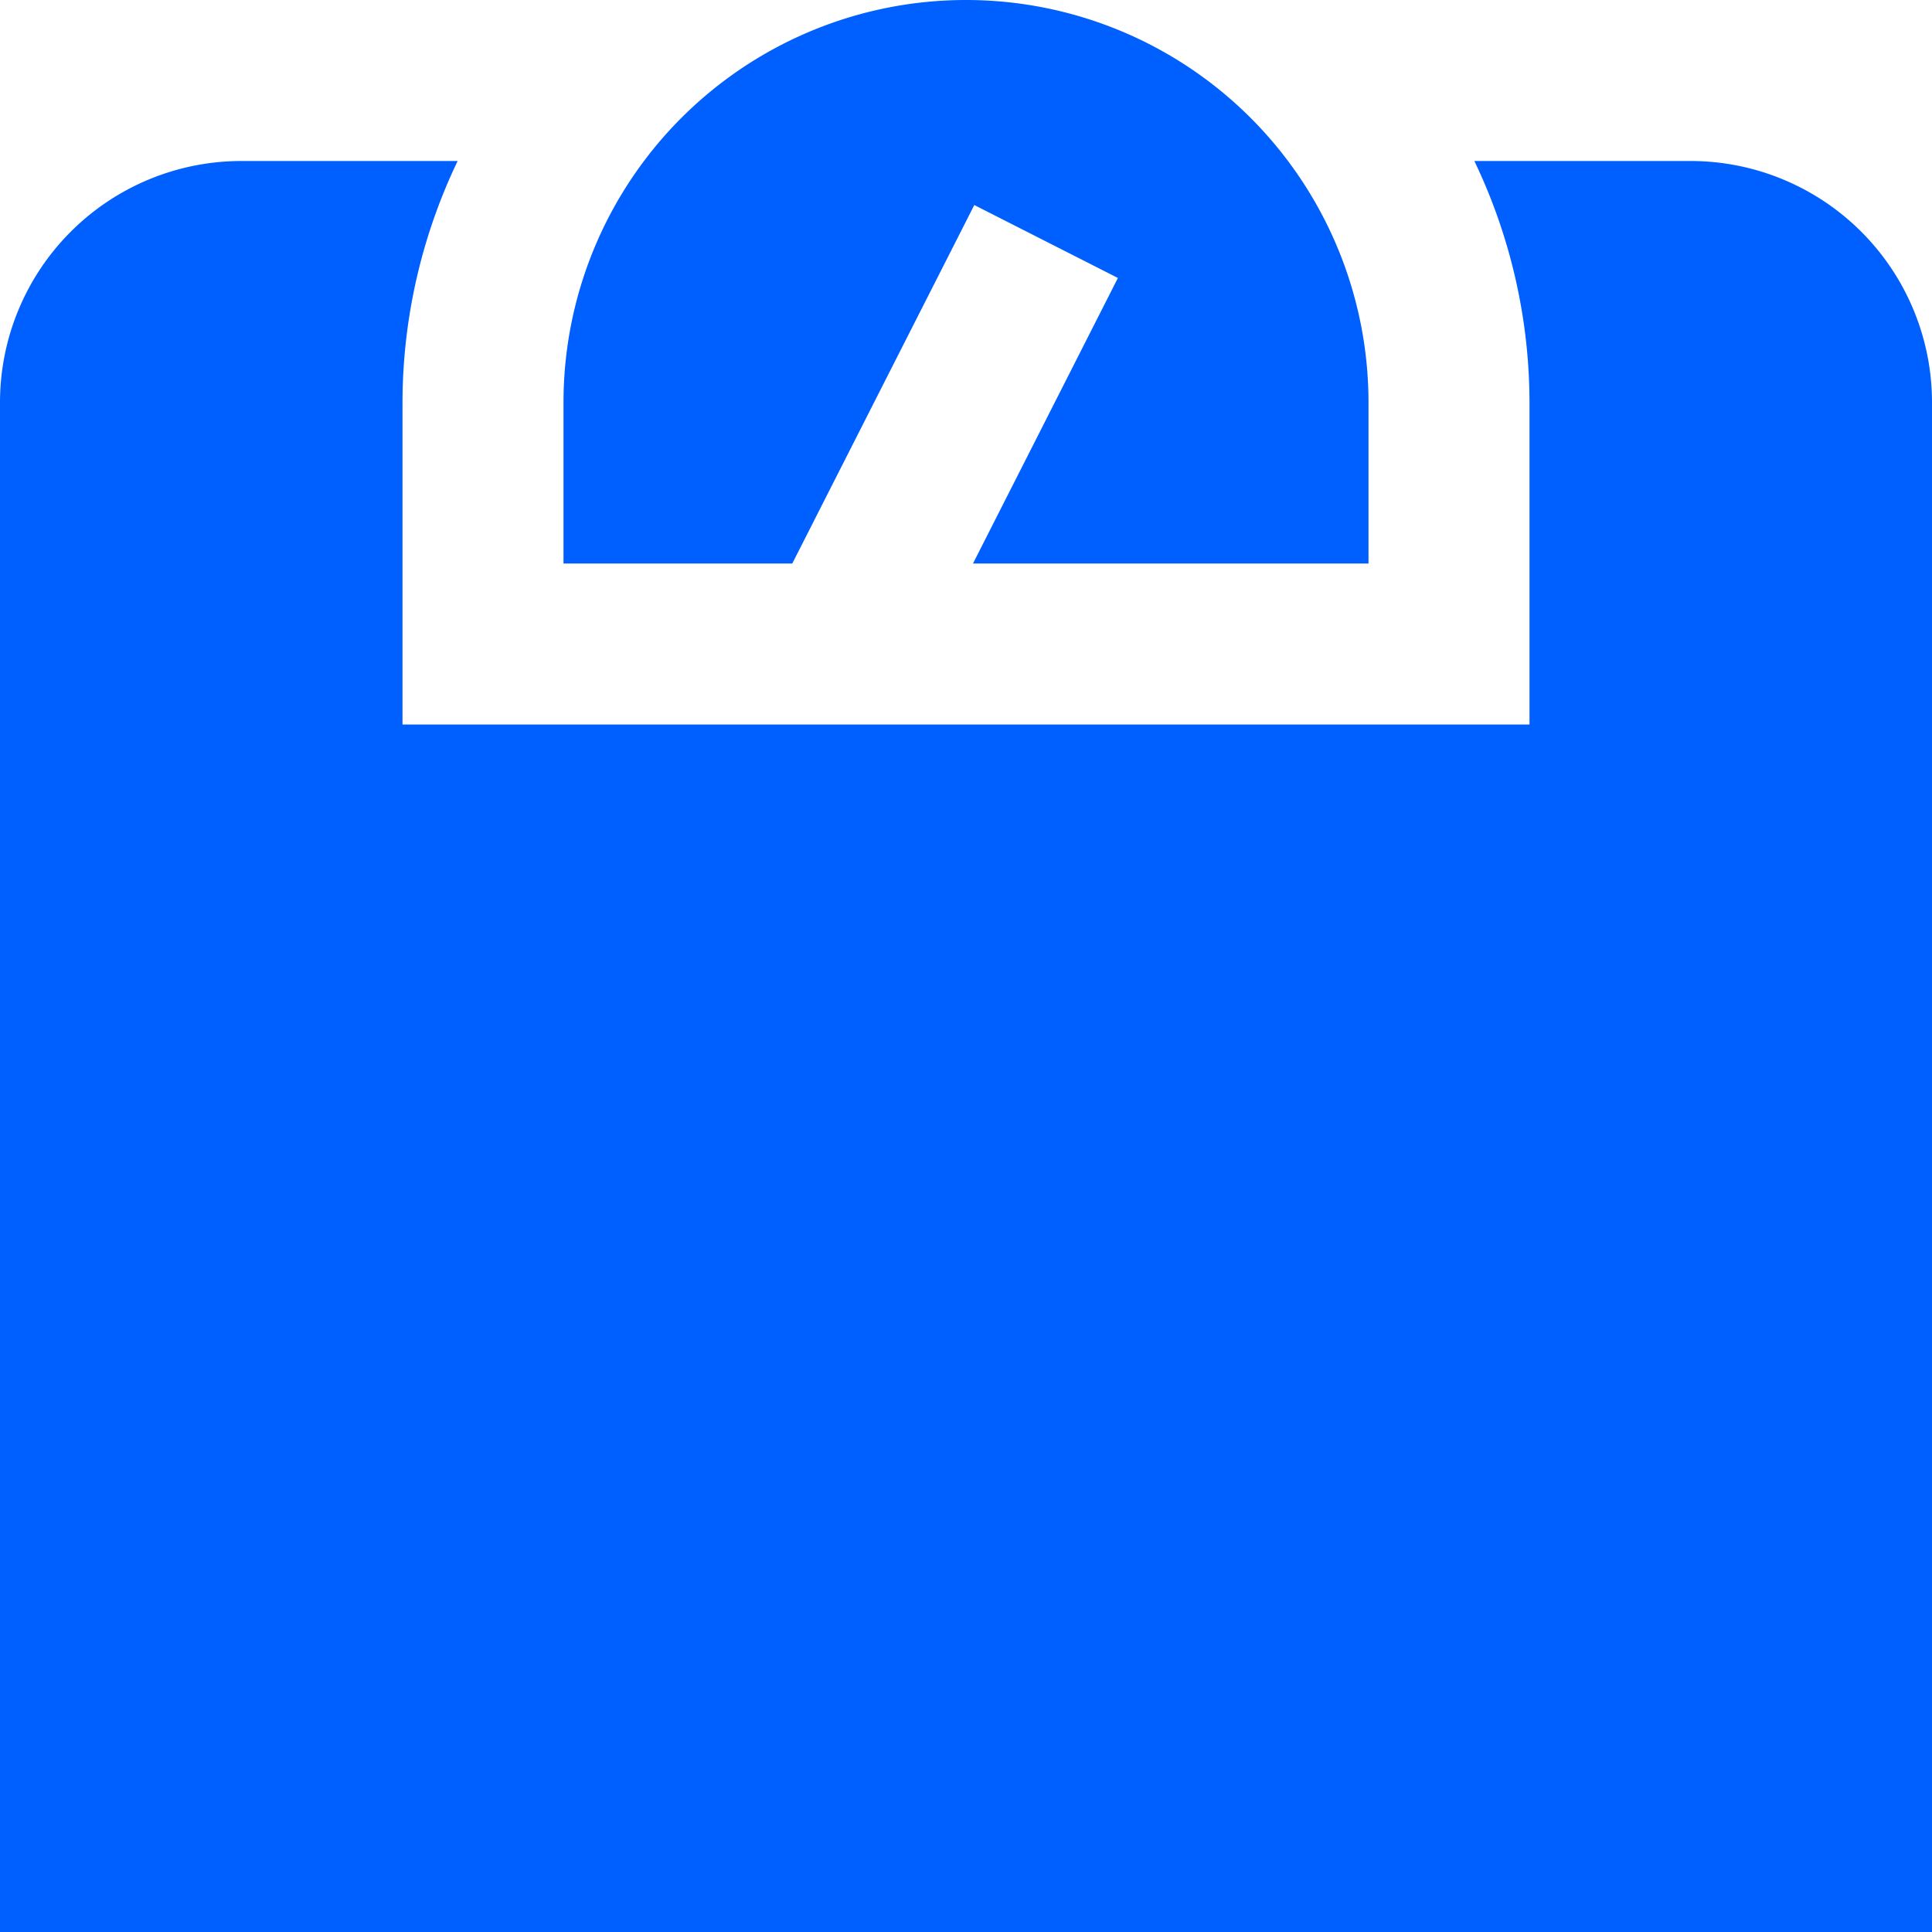 <svg id="Layer_1" data-name="Layer 1" xmlns="http://www.w3.org/2000/svg" viewBox="0 0 24 24"><defs><style>.cls-1{fill:#005fff;}</style></defs><path class="cls-1"  d="M17,5V7H12.087l1.8-3.547-1.784-.906L9.842,7H7V5A5,5,0,0,1,17,5Zm4-3H18.315A6.955,6.955,0,0,1,19,5V9H5V5a6.955,6.955,0,0,1,.685-3H3A3,3,0,0,0,0,5V24H24V5A3,3,0,0,0,21,2Z"/></svg>